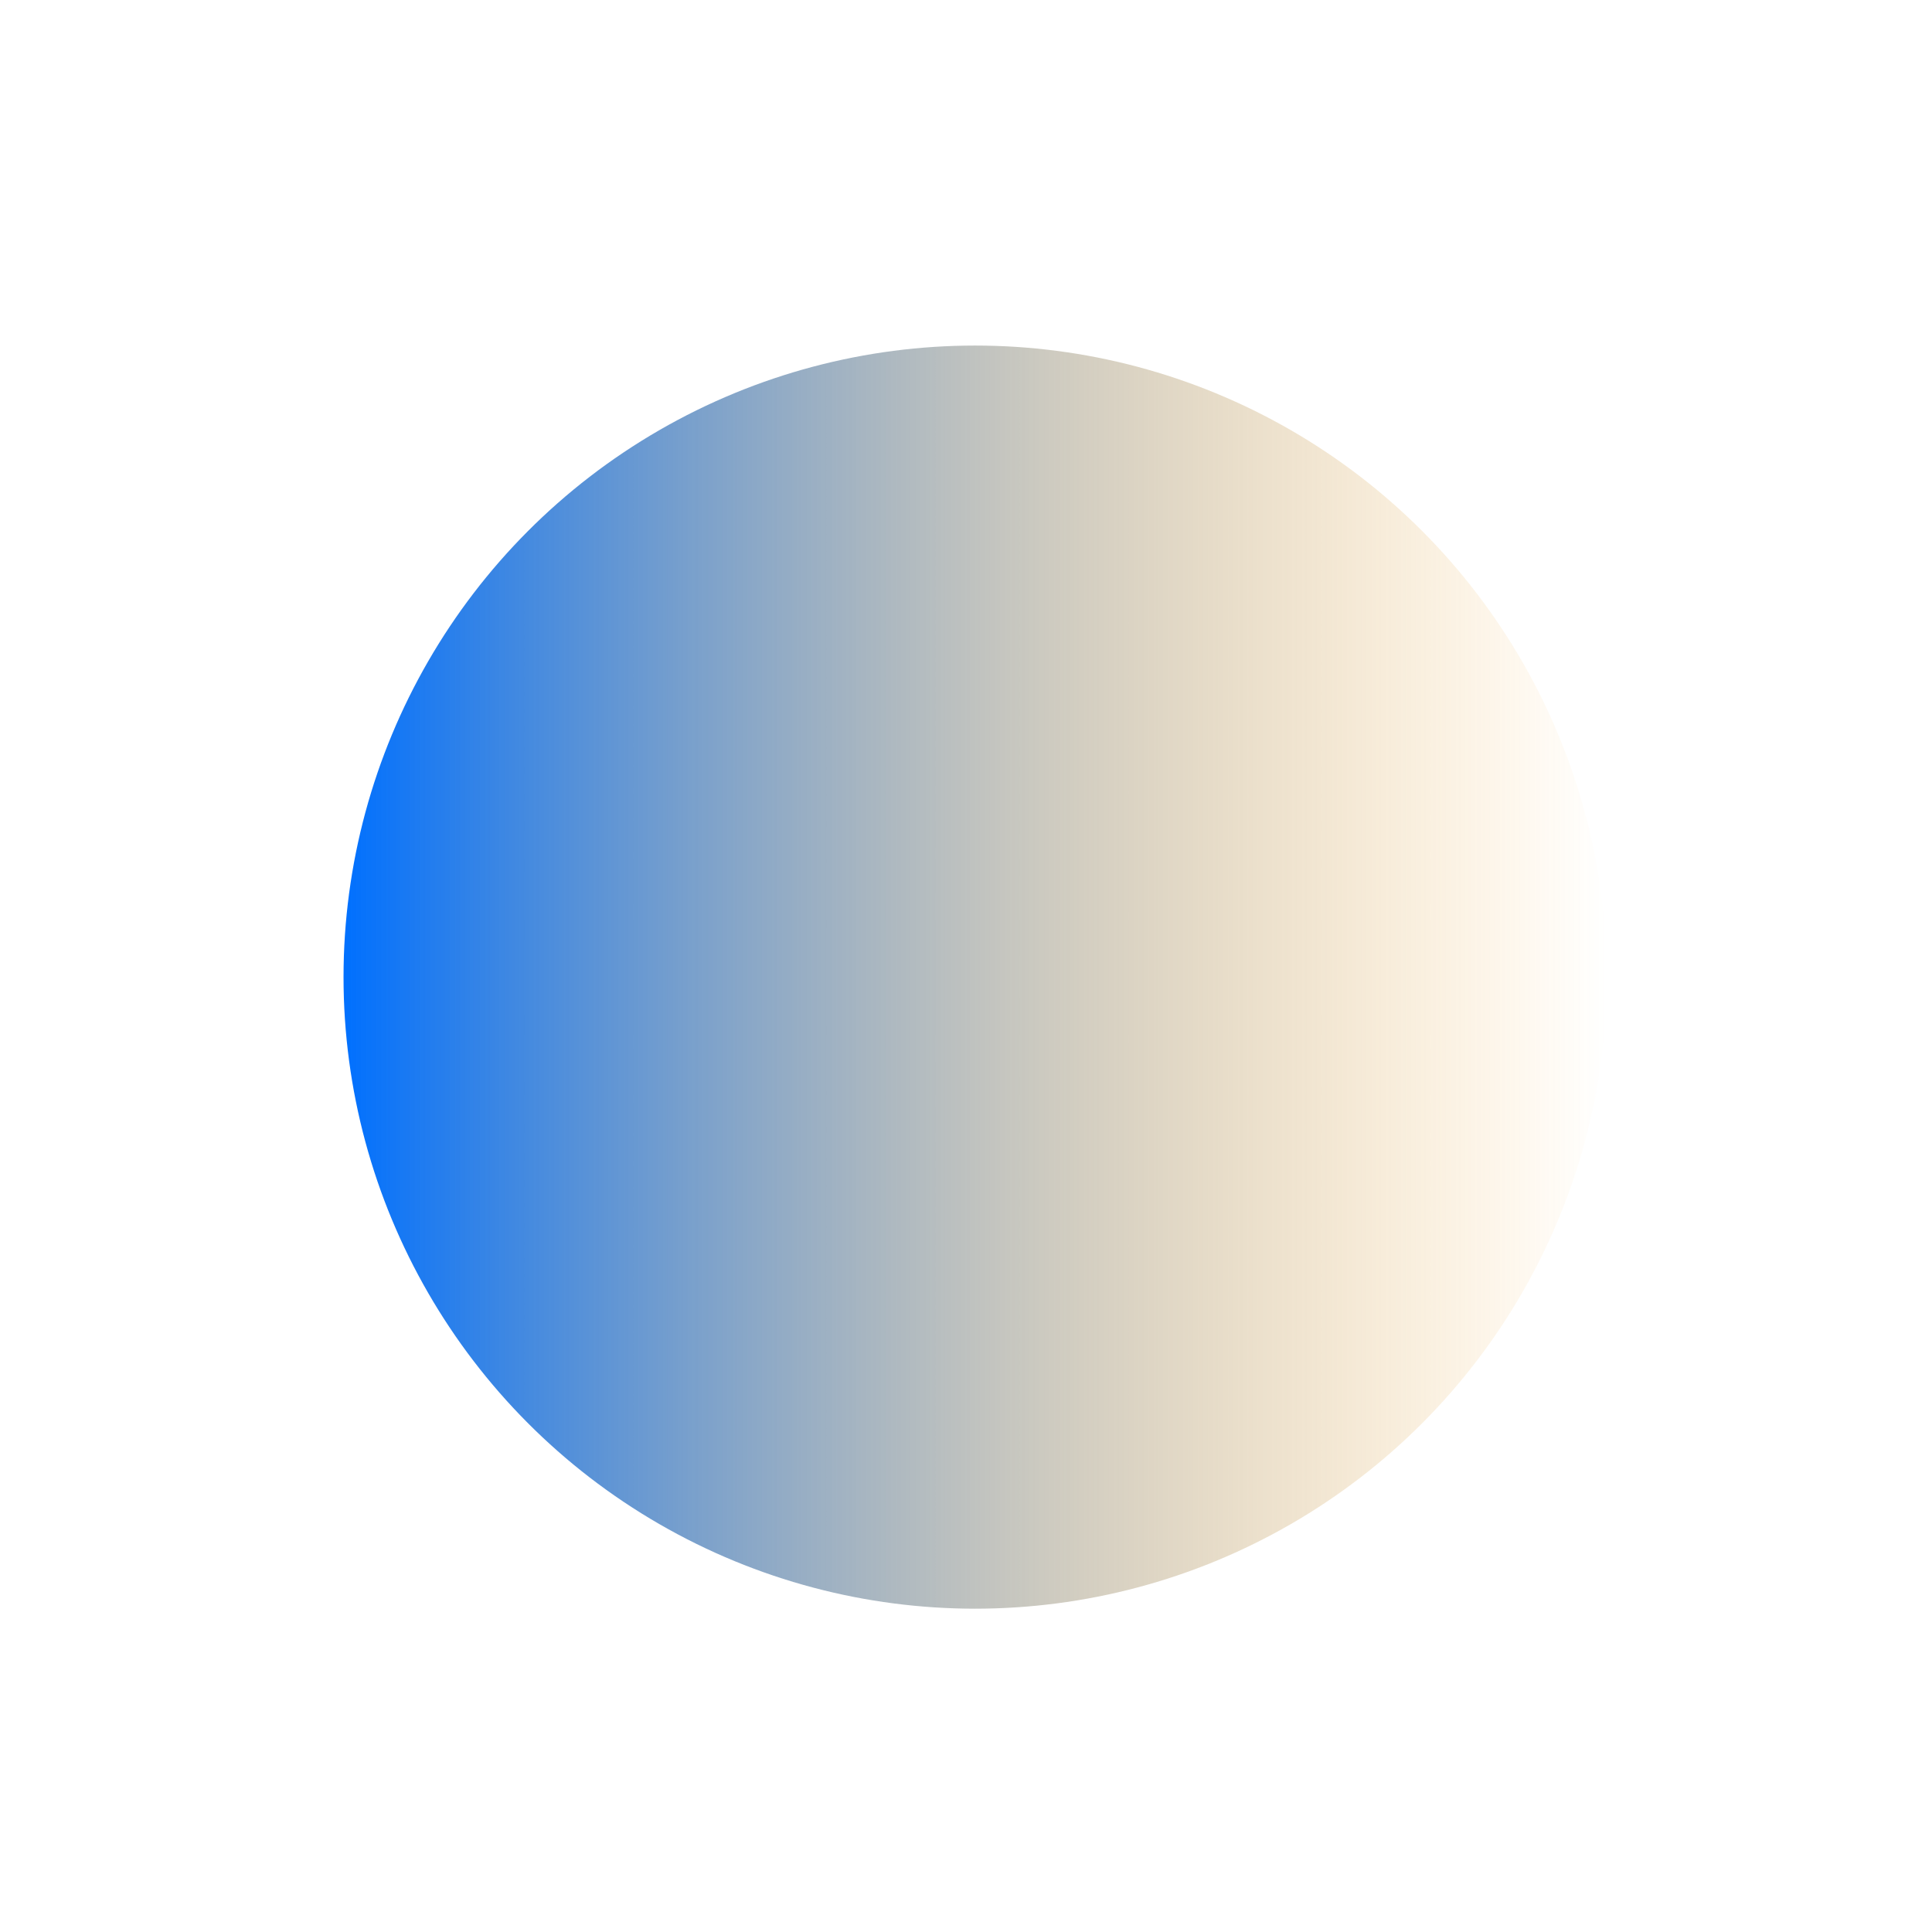 <?xml version="1.0" encoding="utf-8"?>
<!-- Generator: Adobe Illustrator 15.0.2, SVG Export Plug-In . SVG Version: 6.00 Build 0)  -->
<!DOCTYPE svg PUBLIC "-//W3C//DTD SVG 1.1//EN" "http://www.w3.org/Graphics/SVG/1.1/DTD/svg11.dtd">
<svg version="1.1" id="Layer_1" xmlns="http://www.w3.org/2000/svg" xmlns:xlink="http://www.w3.org/1999/xlink" x="0px" y="0px"
	 width="360px" height="360px" viewBox="0 0 360 360" enable-background="new 0 0 360 360" xml:space="preserve">
<linearGradient id="SVGID_1_" gradientUnits="userSpaceOnUse" x1="64.012" y1="182.073" x2="299.378" y2="182.073">
	<stop  offset="0" style="stop-color:#0070FF"/>
	<stop  offset="1" style="stop-color:#FF9B00;stop-opacity:0"/>
</linearGradient>
<circle fill="url(#SVGID_1_)" cx="181.695" cy="182.073" r="117.683"/>
</svg>
